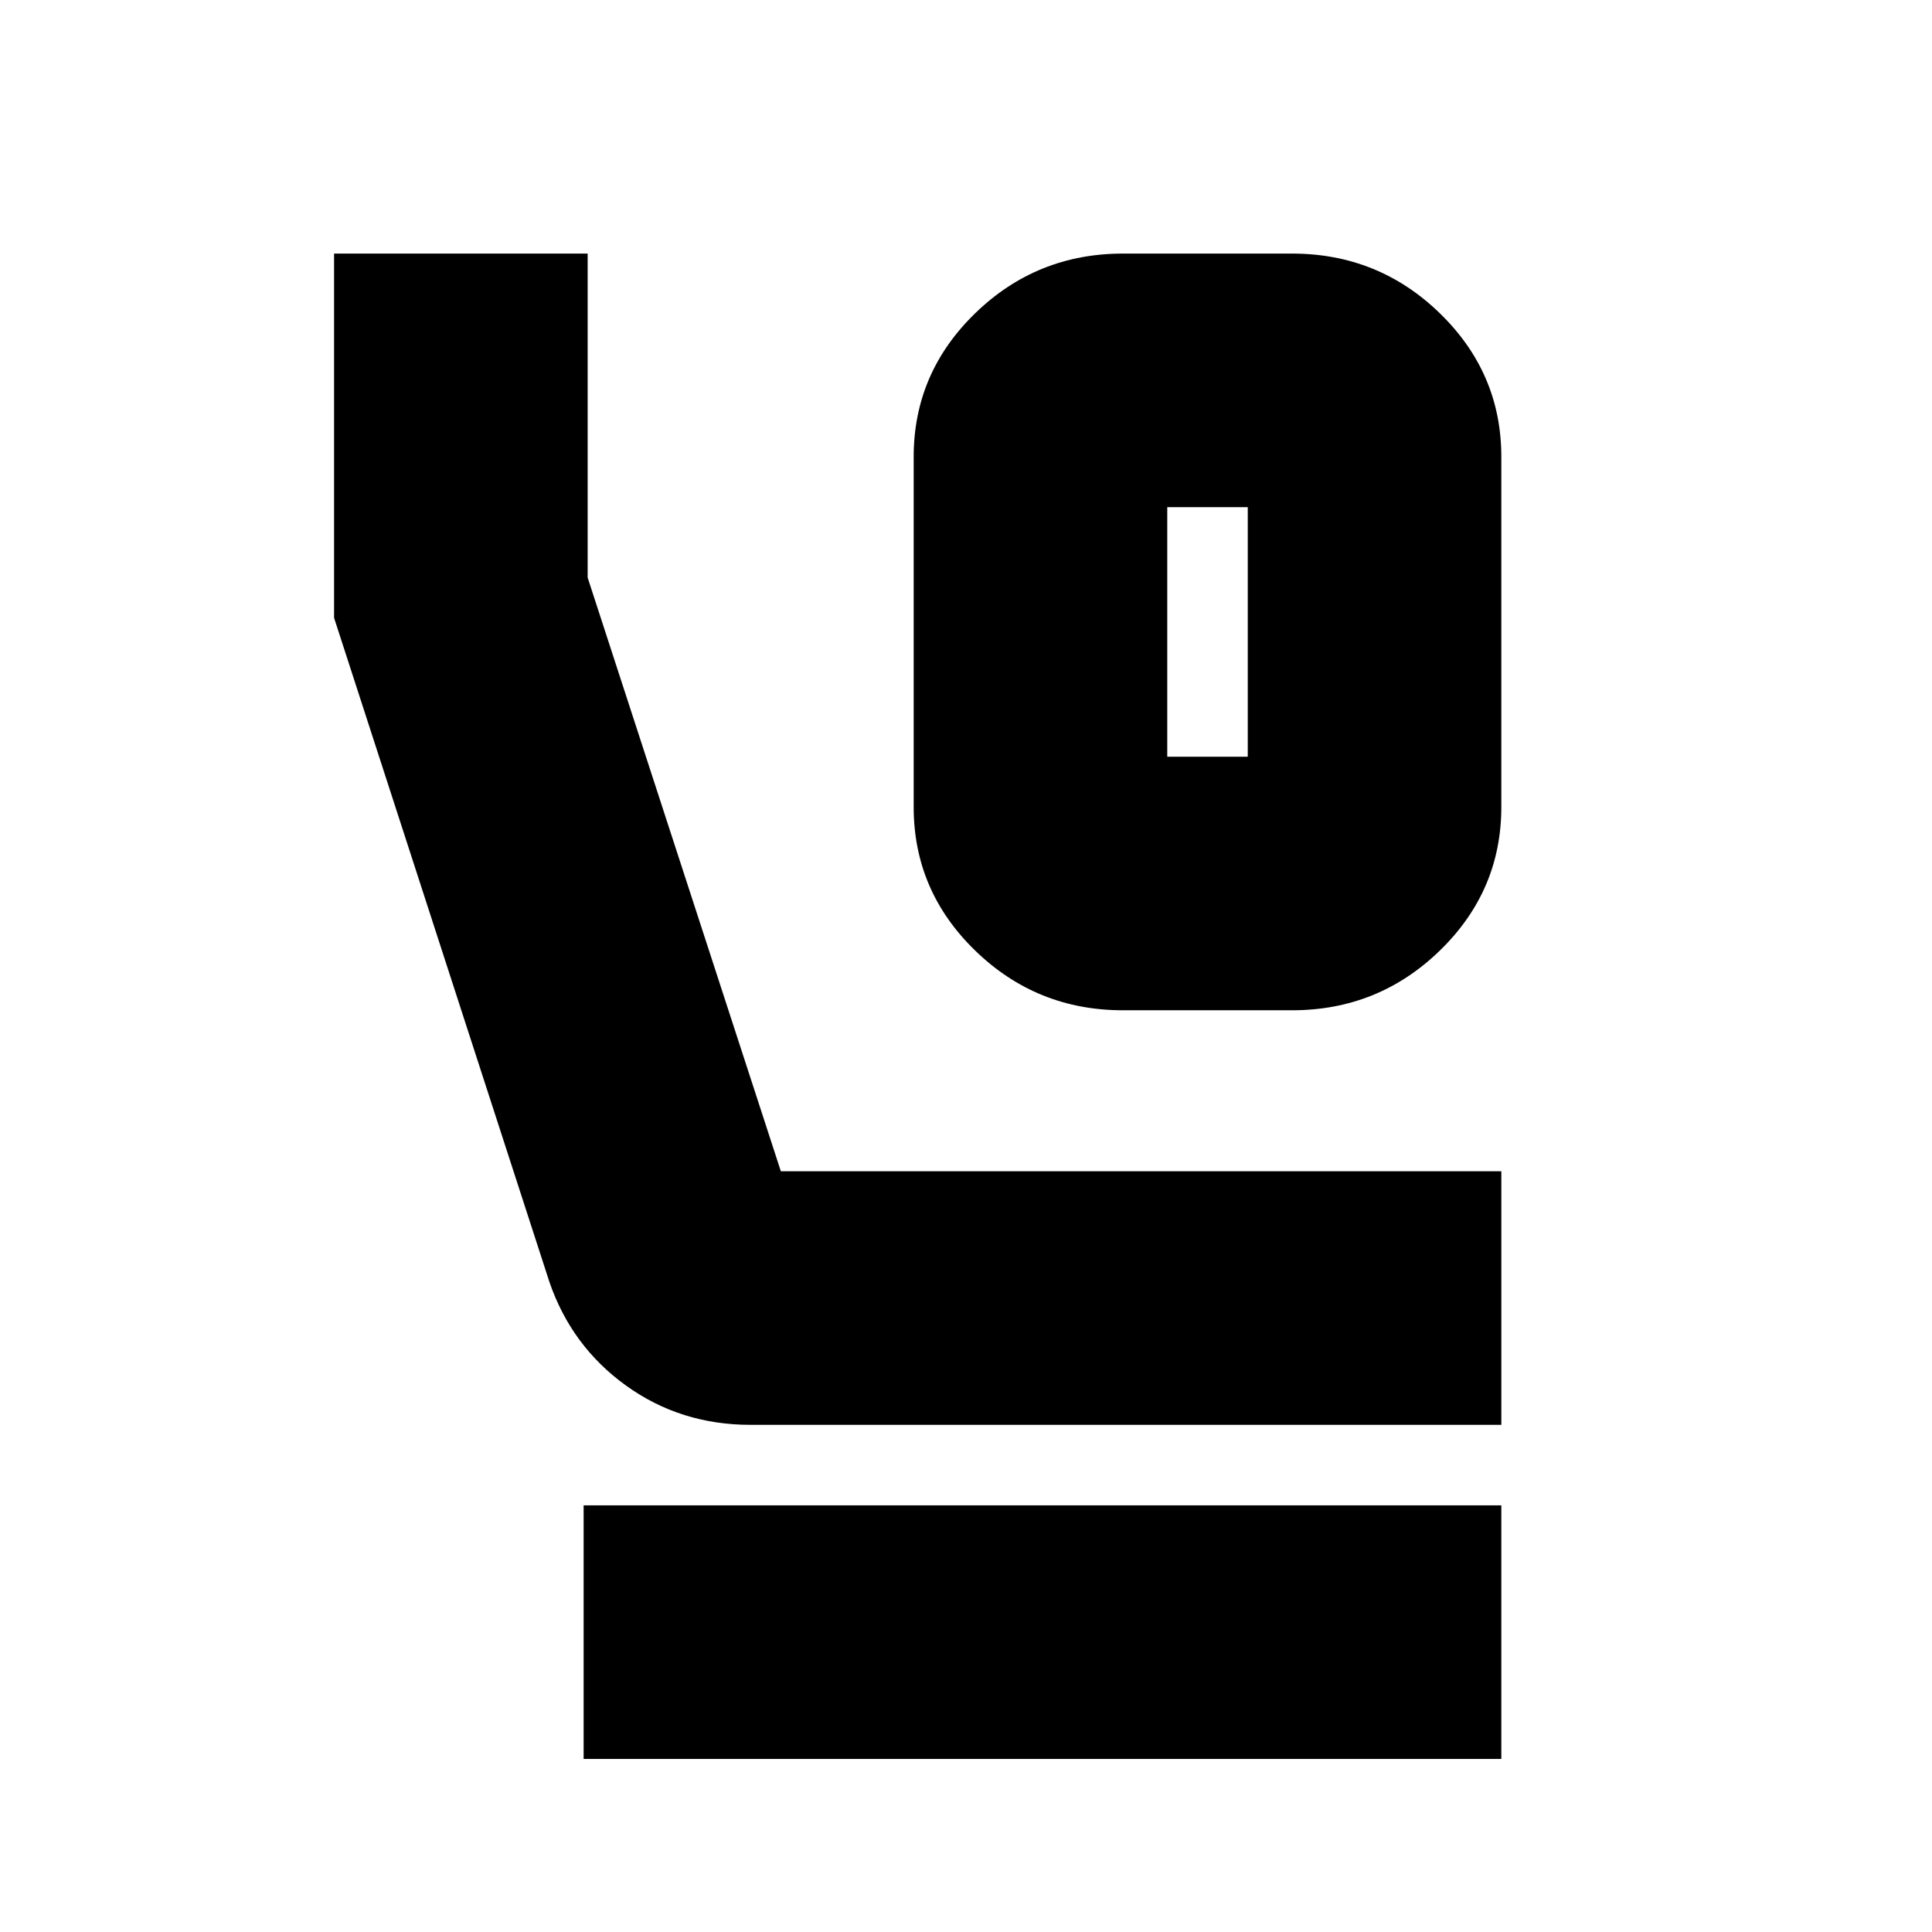 <svg xmlns="http://www.w3.org/2000/svg" height="24" viewBox="0 -960 960 960" width="24"><path d="M558-458q-42.9 0-73.45-29.67Q454-517.34 454-559v-174q0-41.66 30.55-71.33T558-834h84q42.9 0 73.45 29.67Q746-774.66 746-733v174q0 41.66-30.55 71.33T642-458h-84Zm22-126h40v-124h-40v124ZM373-252q-34.83 0-61.91-19.5Q284-291 273-323L166-653v-181h126v161l96 295h358v126H373ZM290-86v-126h456v126H290Zm290-622h40-40Z"/></svg>